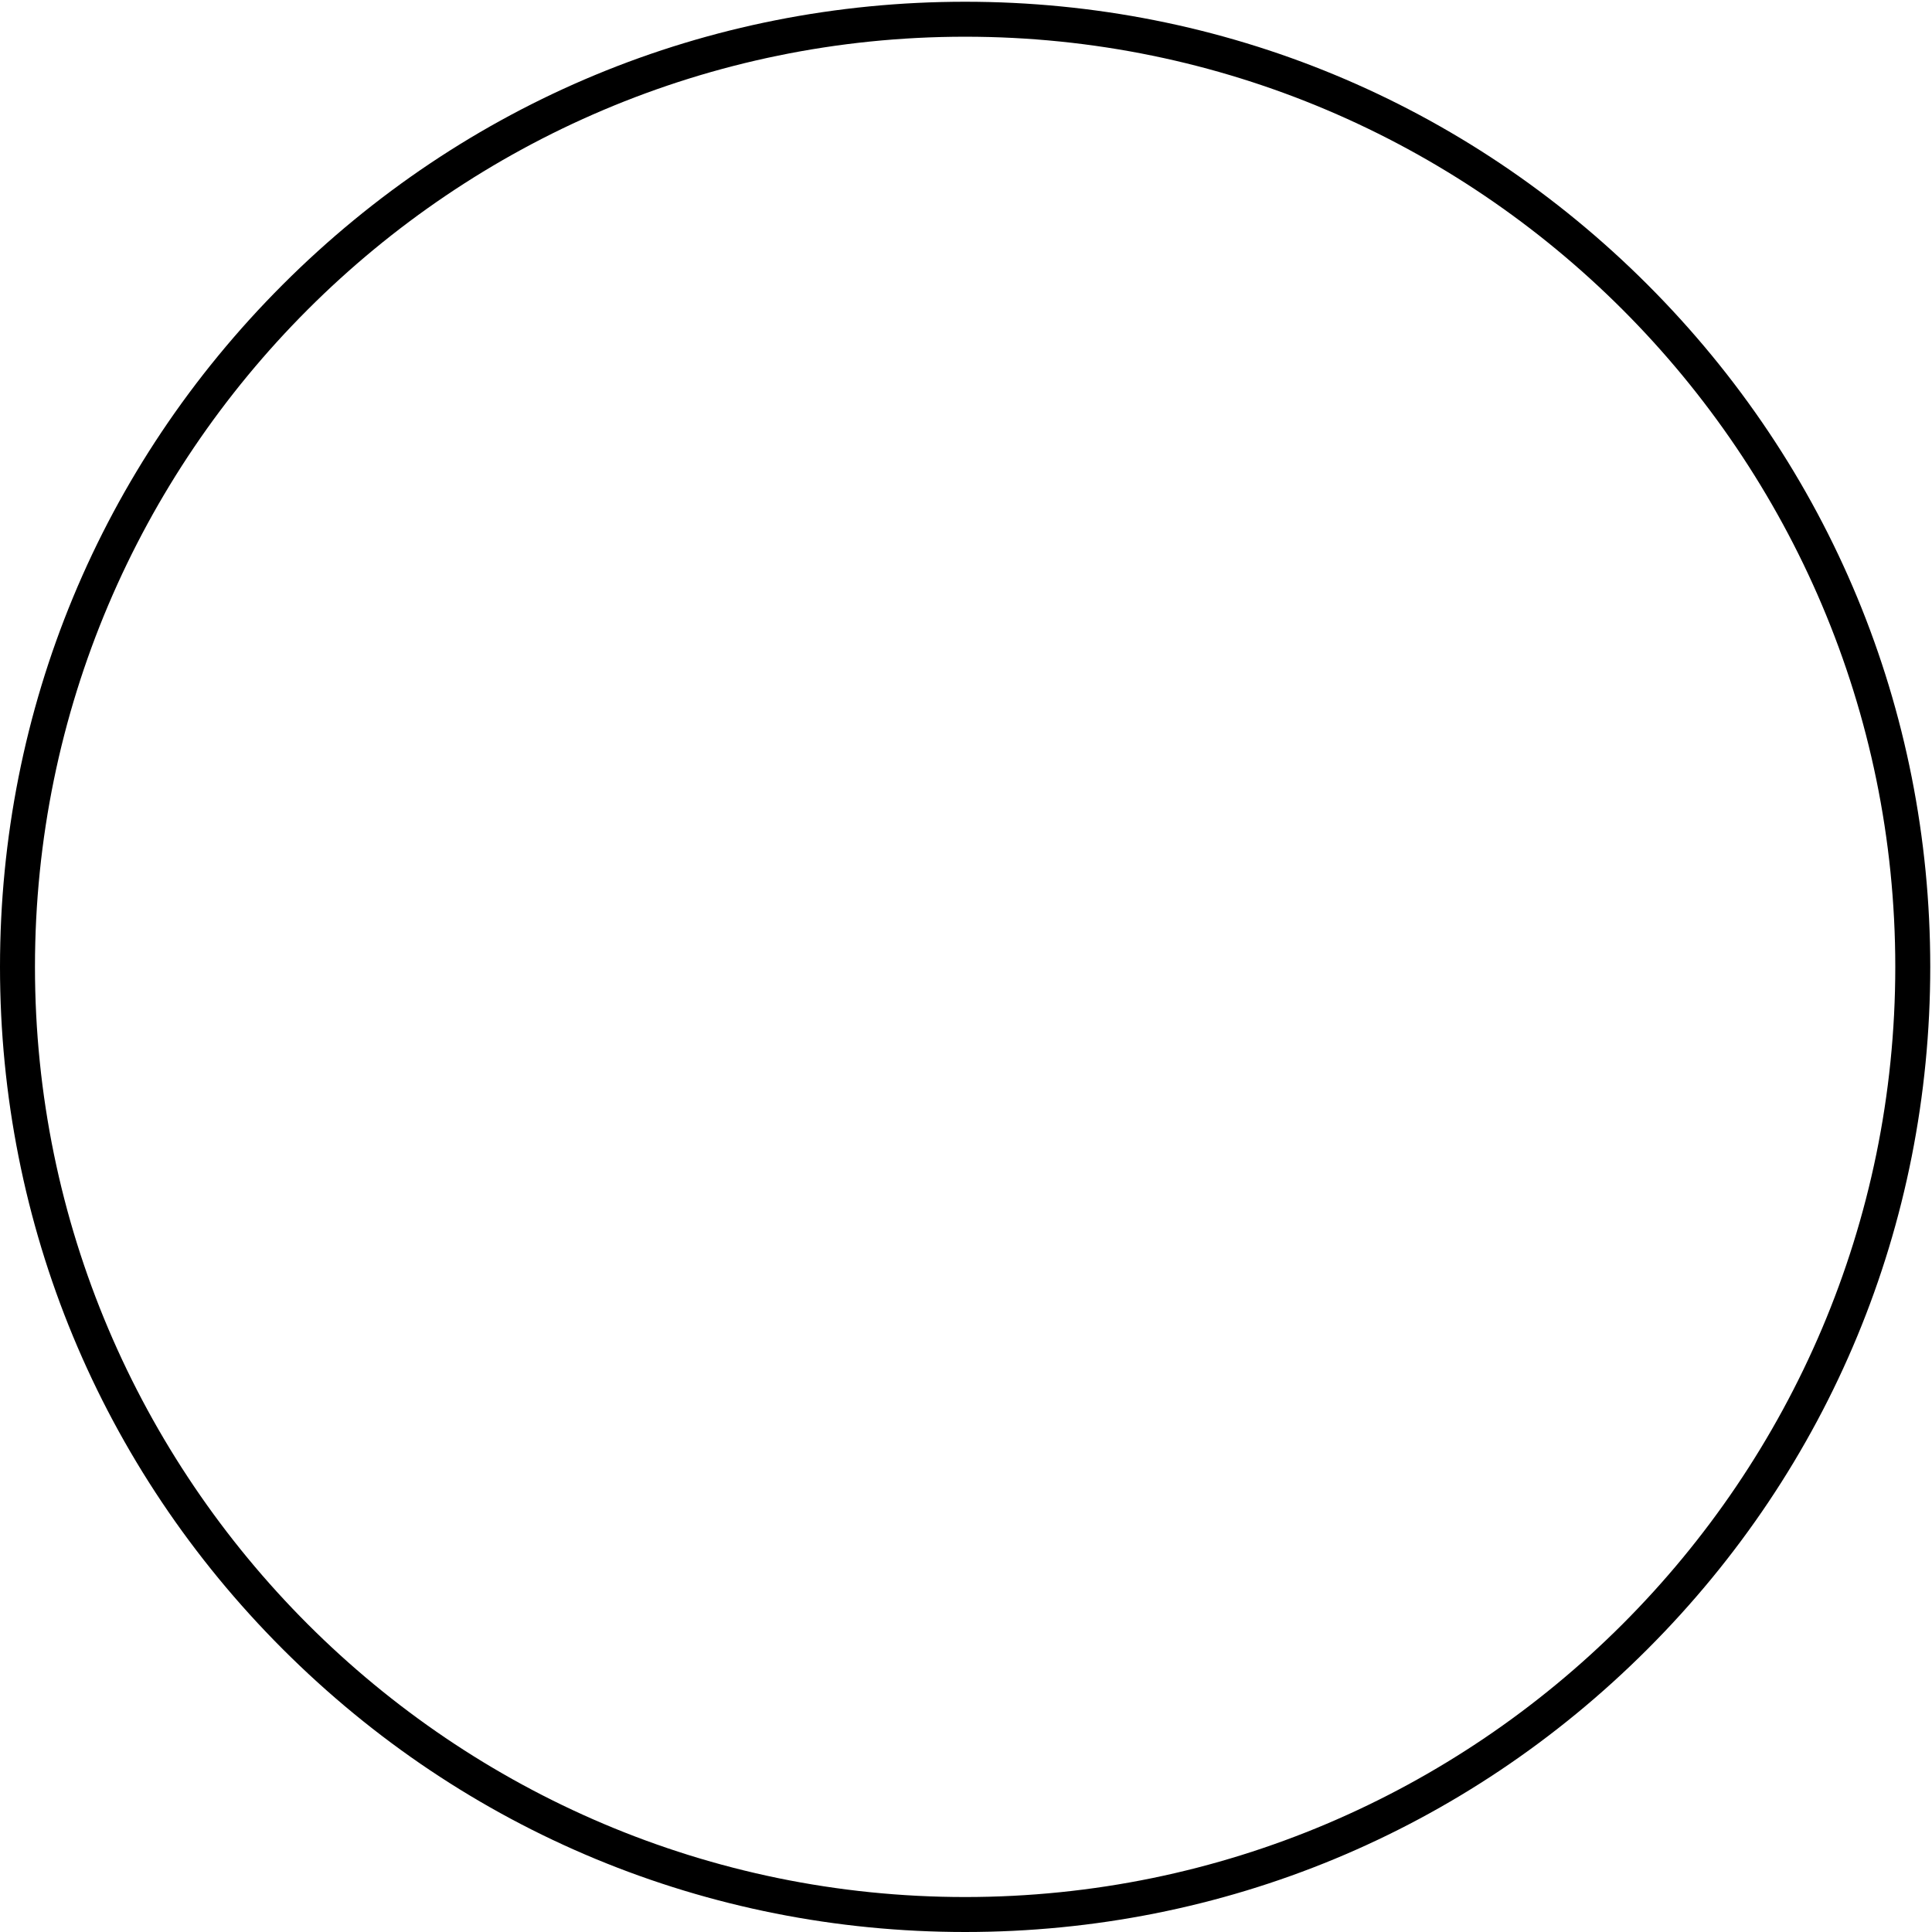 <?xml version="1.0" encoding="UTF-8"?>
<svg width="442px" height="442px" viewBox="0 0 442 442" xmlns="http://www.w3.org/2000/svg" xmlns:xlink="http://www.w3.org/1999/xlink" version="1.1">
 <!-- Generated by Pixelmator Pro 1.3 -->
 <path id="path" d="M220.8 442 C161.8 442 106.4 419 64.7 377.3 23 335.6 0 280.2 0 221.2 0 162.2 23 106.8 64.7 65.1 106.4 23.4 161.8 0.4 220.8 0.4 279.8 0.4 335.2 23.4 376.9 65.1 418.6 106.8 441.6 162.2 441.6 221.2 441.6 280.2 418.6 335.6 376.9 377.3 335.2 419 279.8 442 220.8 442 Z M220.8 8.4 C103.5 8.4 8 103.9 8 221.2 8 338.5 103.5 434 220.8 434 338.1 434 433.6 338.5 433.6 221.2 433.6 103.9 338.1 8.4 220.8 8.4 Z" fill="#000000" fill-opacity="1" stroke="none"/>
</svg>
